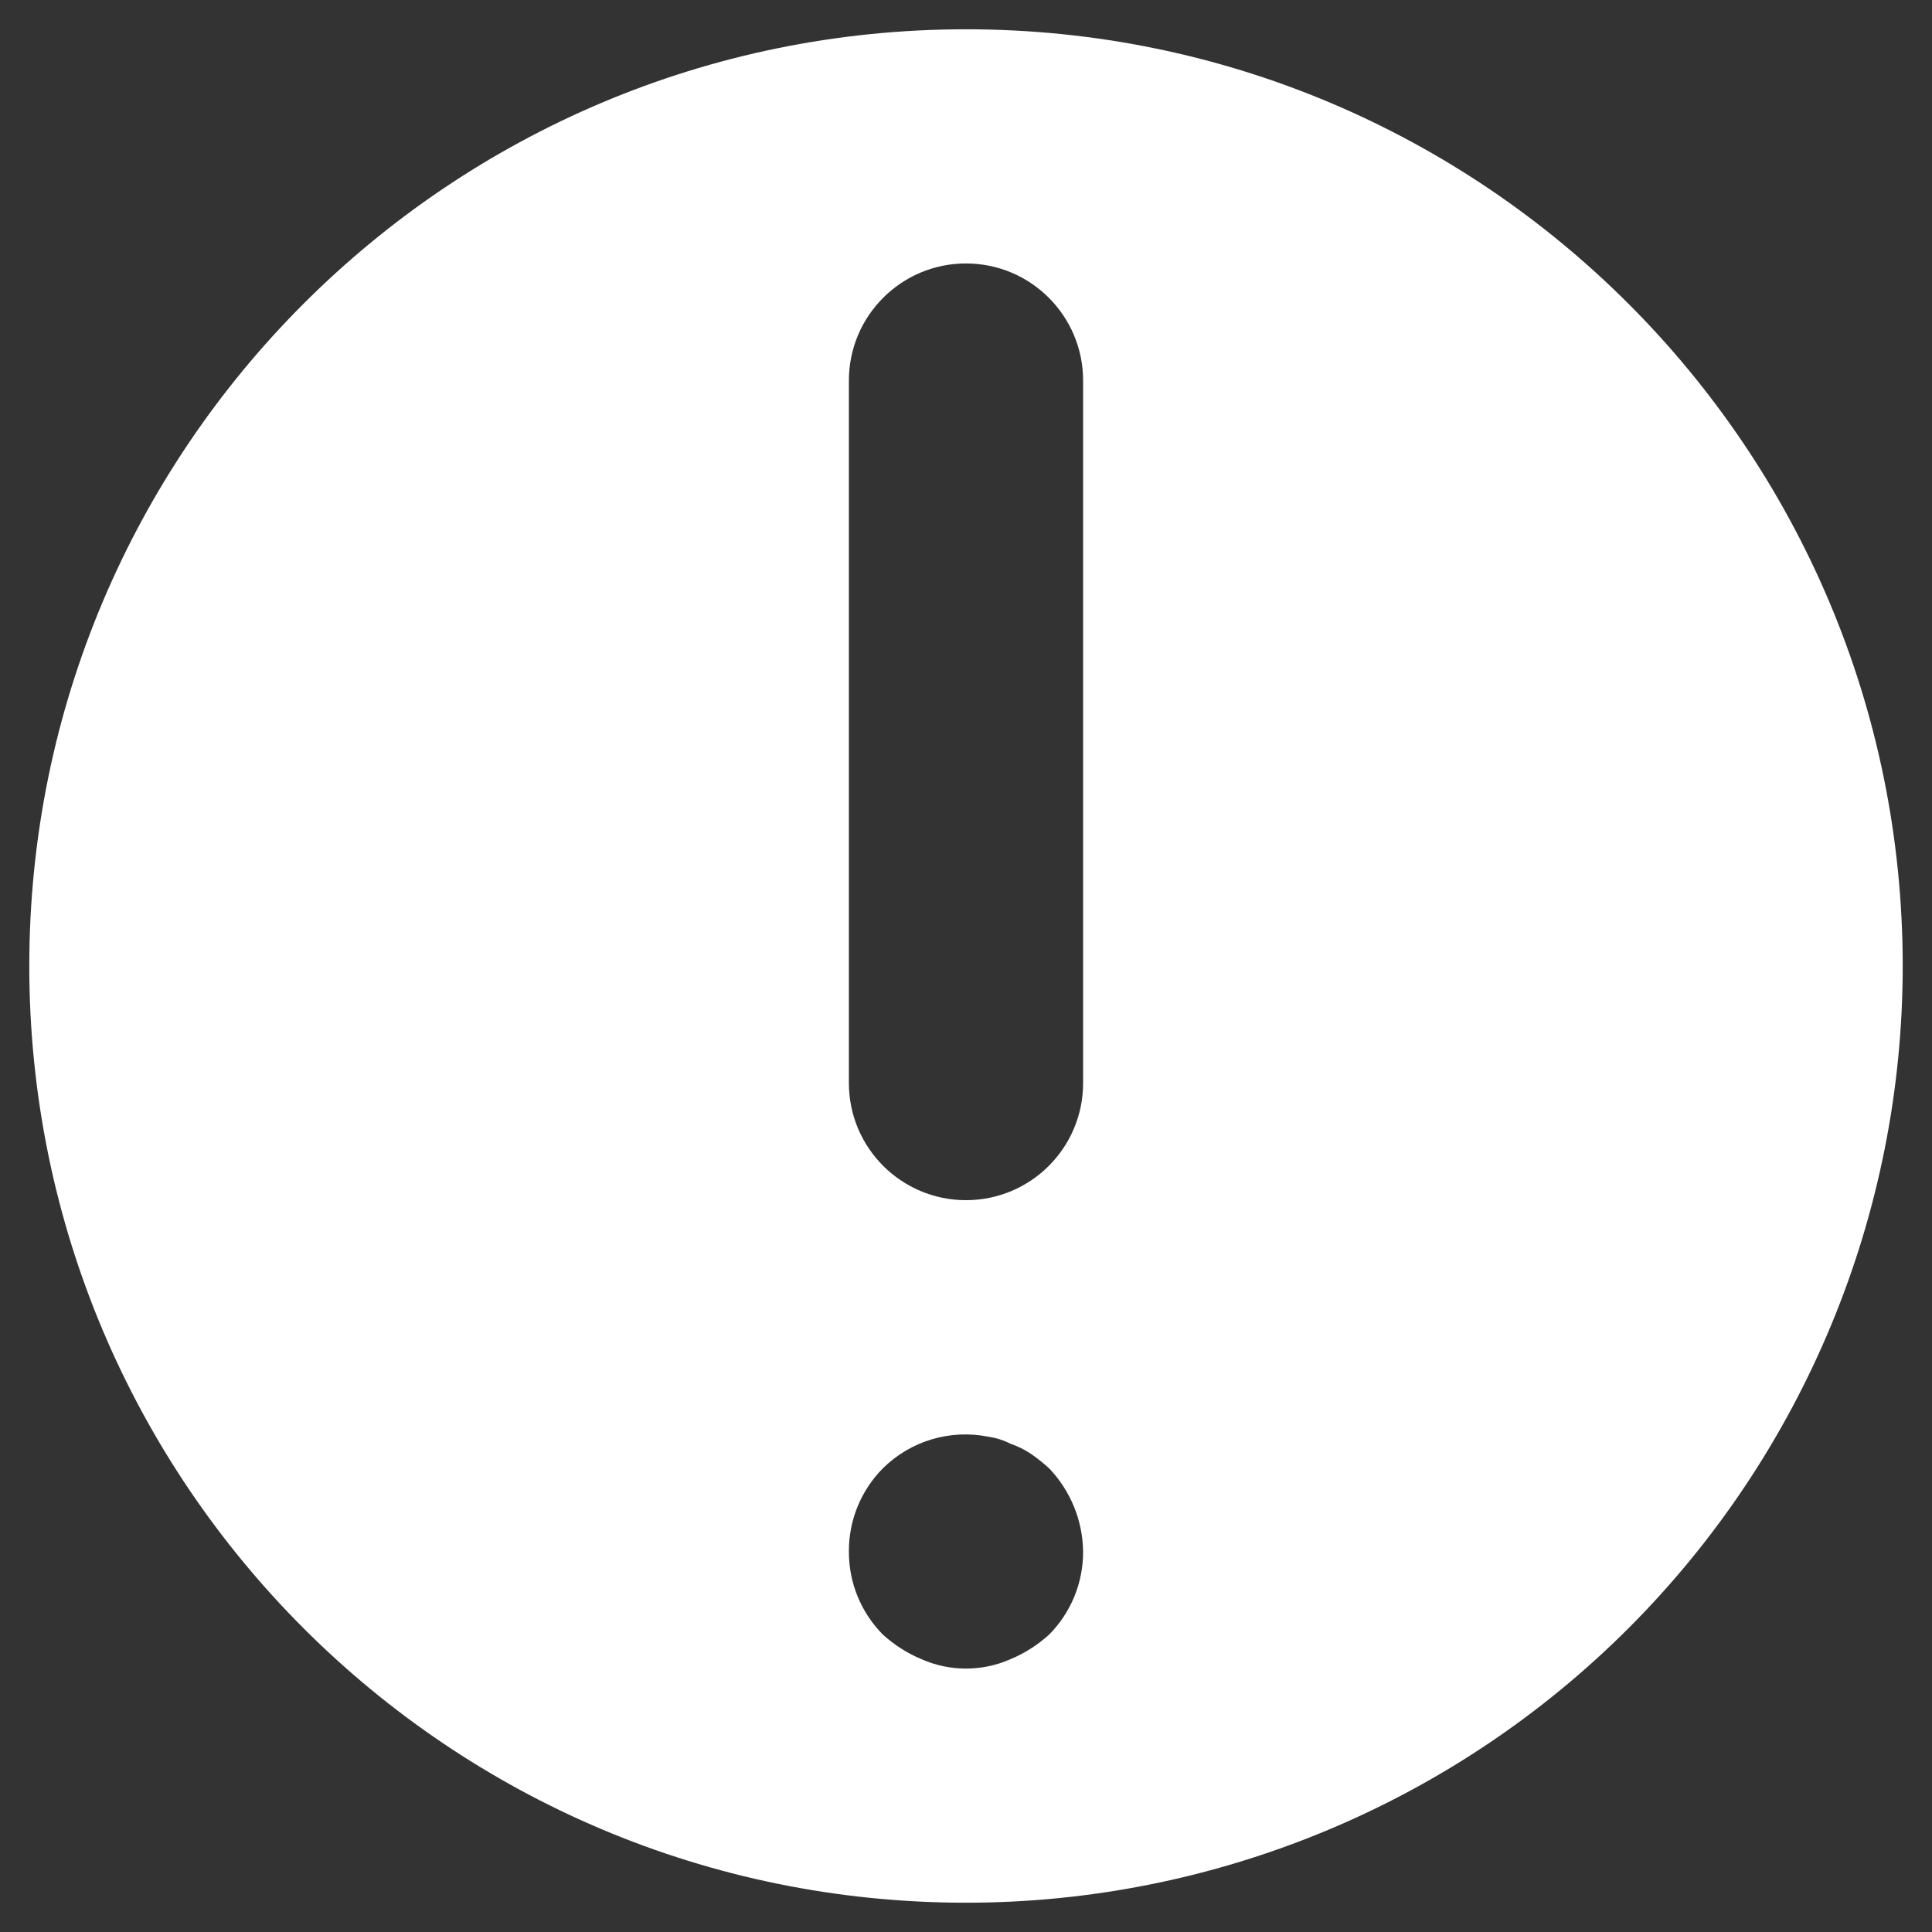 <svg width="44" height="44" viewBox="0 0 44 44" fill="none" xmlns="http://www.w3.org/2000/svg">
<rect x="0" y="0" width="44" height="44" fill="#333333" stroke="none"/>
<g id="Group">
<g id="Layer_128">
<path id="Shape" fill-rule="evenodd" clip-rule="evenodd" d="M22 0.667C33.782 0.667 43.333 10.218 43.333 22C43.333 27.658 41.086 33.084 37.085 37.085C33.084 41.086 27.658 43.333 22 43.333C10.218 43.333 0.667 33.782 0.667 22C0.667 10.218 10.218 0.667 22 0.667ZM24.667 8.667V24.667C24.667 26.139 23.473 27.333 22 27.333C20.527 27.333 19.333 26.139 19.333 24.667V8.667C19.333 7.194 20.527 6 22 6C23.473 6 24.667 7.194 24.667 8.667ZM23.493 33.12C23.345 33.019 23.183 32.938 23.013 32.88C22.855 32.799 22.683 32.745 22.507 32.72C21.637 32.546 20.737 32.816 20.107 33.44C19.608 33.943 19.329 34.624 19.333 35.333C19.329 36.042 19.608 36.723 20.107 37.227C20.366 37.462 20.663 37.652 20.987 37.787C21.632 38.072 22.368 38.072 23.013 37.787C23.337 37.652 23.634 37.462 23.893 37.227C24.392 36.723 24.671 36.042 24.667 35.333C24.657 34.627 24.381 33.951 23.893 33.44C23.767 33.325 23.633 33.218 23.493 33.12Z" fill="white"/>
</g>
</g>
</svg>
